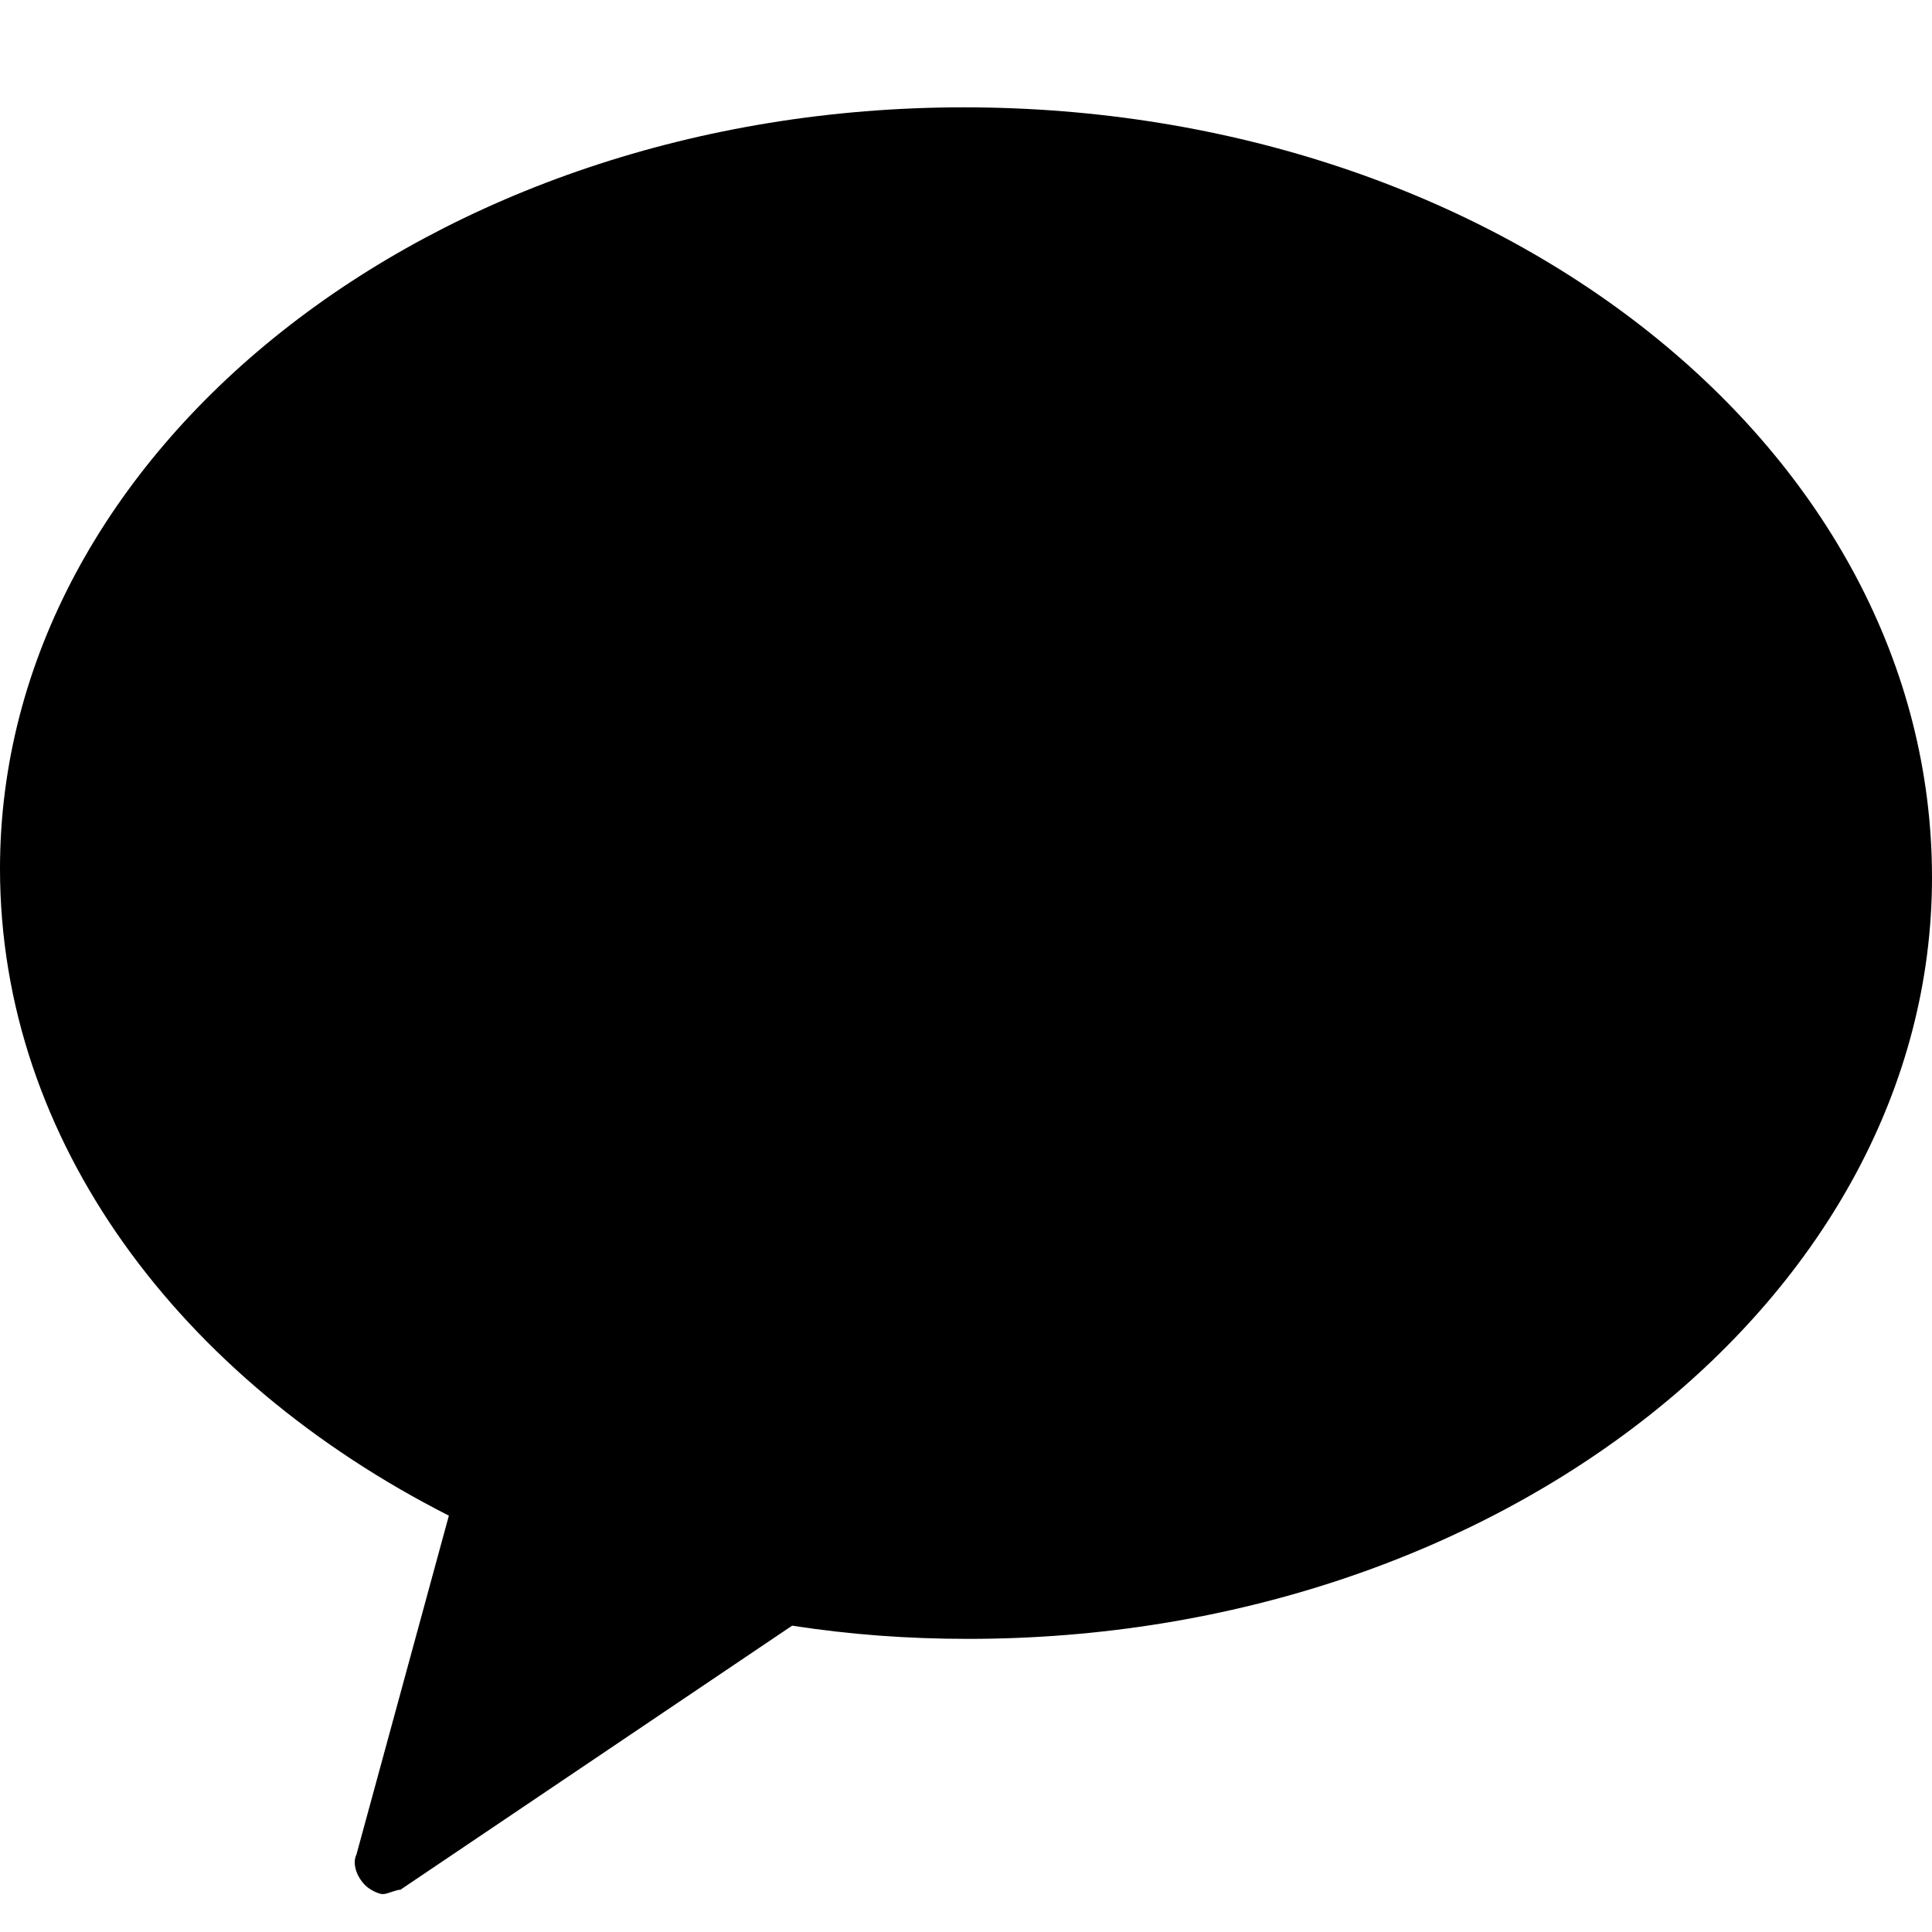 <svg width="18" height="18" viewBox="0 0 18 18" fill="none" xmlns="http://www.w3.org/2000/svg">
<path fill-rule="evenodd" clip-rule="evenodd" d="M8.979 1C4.018 1 0 4.198 0 8.093C0 10.636 1.681 12.85 4.182 14.121L3.321 17.278C3.28 17.36 3.321 17.483 3.403 17.565C3.444 17.606 3.526 17.647 3.567 17.647C3.608 17.647 3.69 17.606 3.731 17.606L7.38 15.146C7.913 15.228 8.446 15.269 9.021 15.269C13.982 15.269 18 12.071 18 8.175C18 4.198 13.982 1 8.979 1Z" fill="black"/>
</svg>